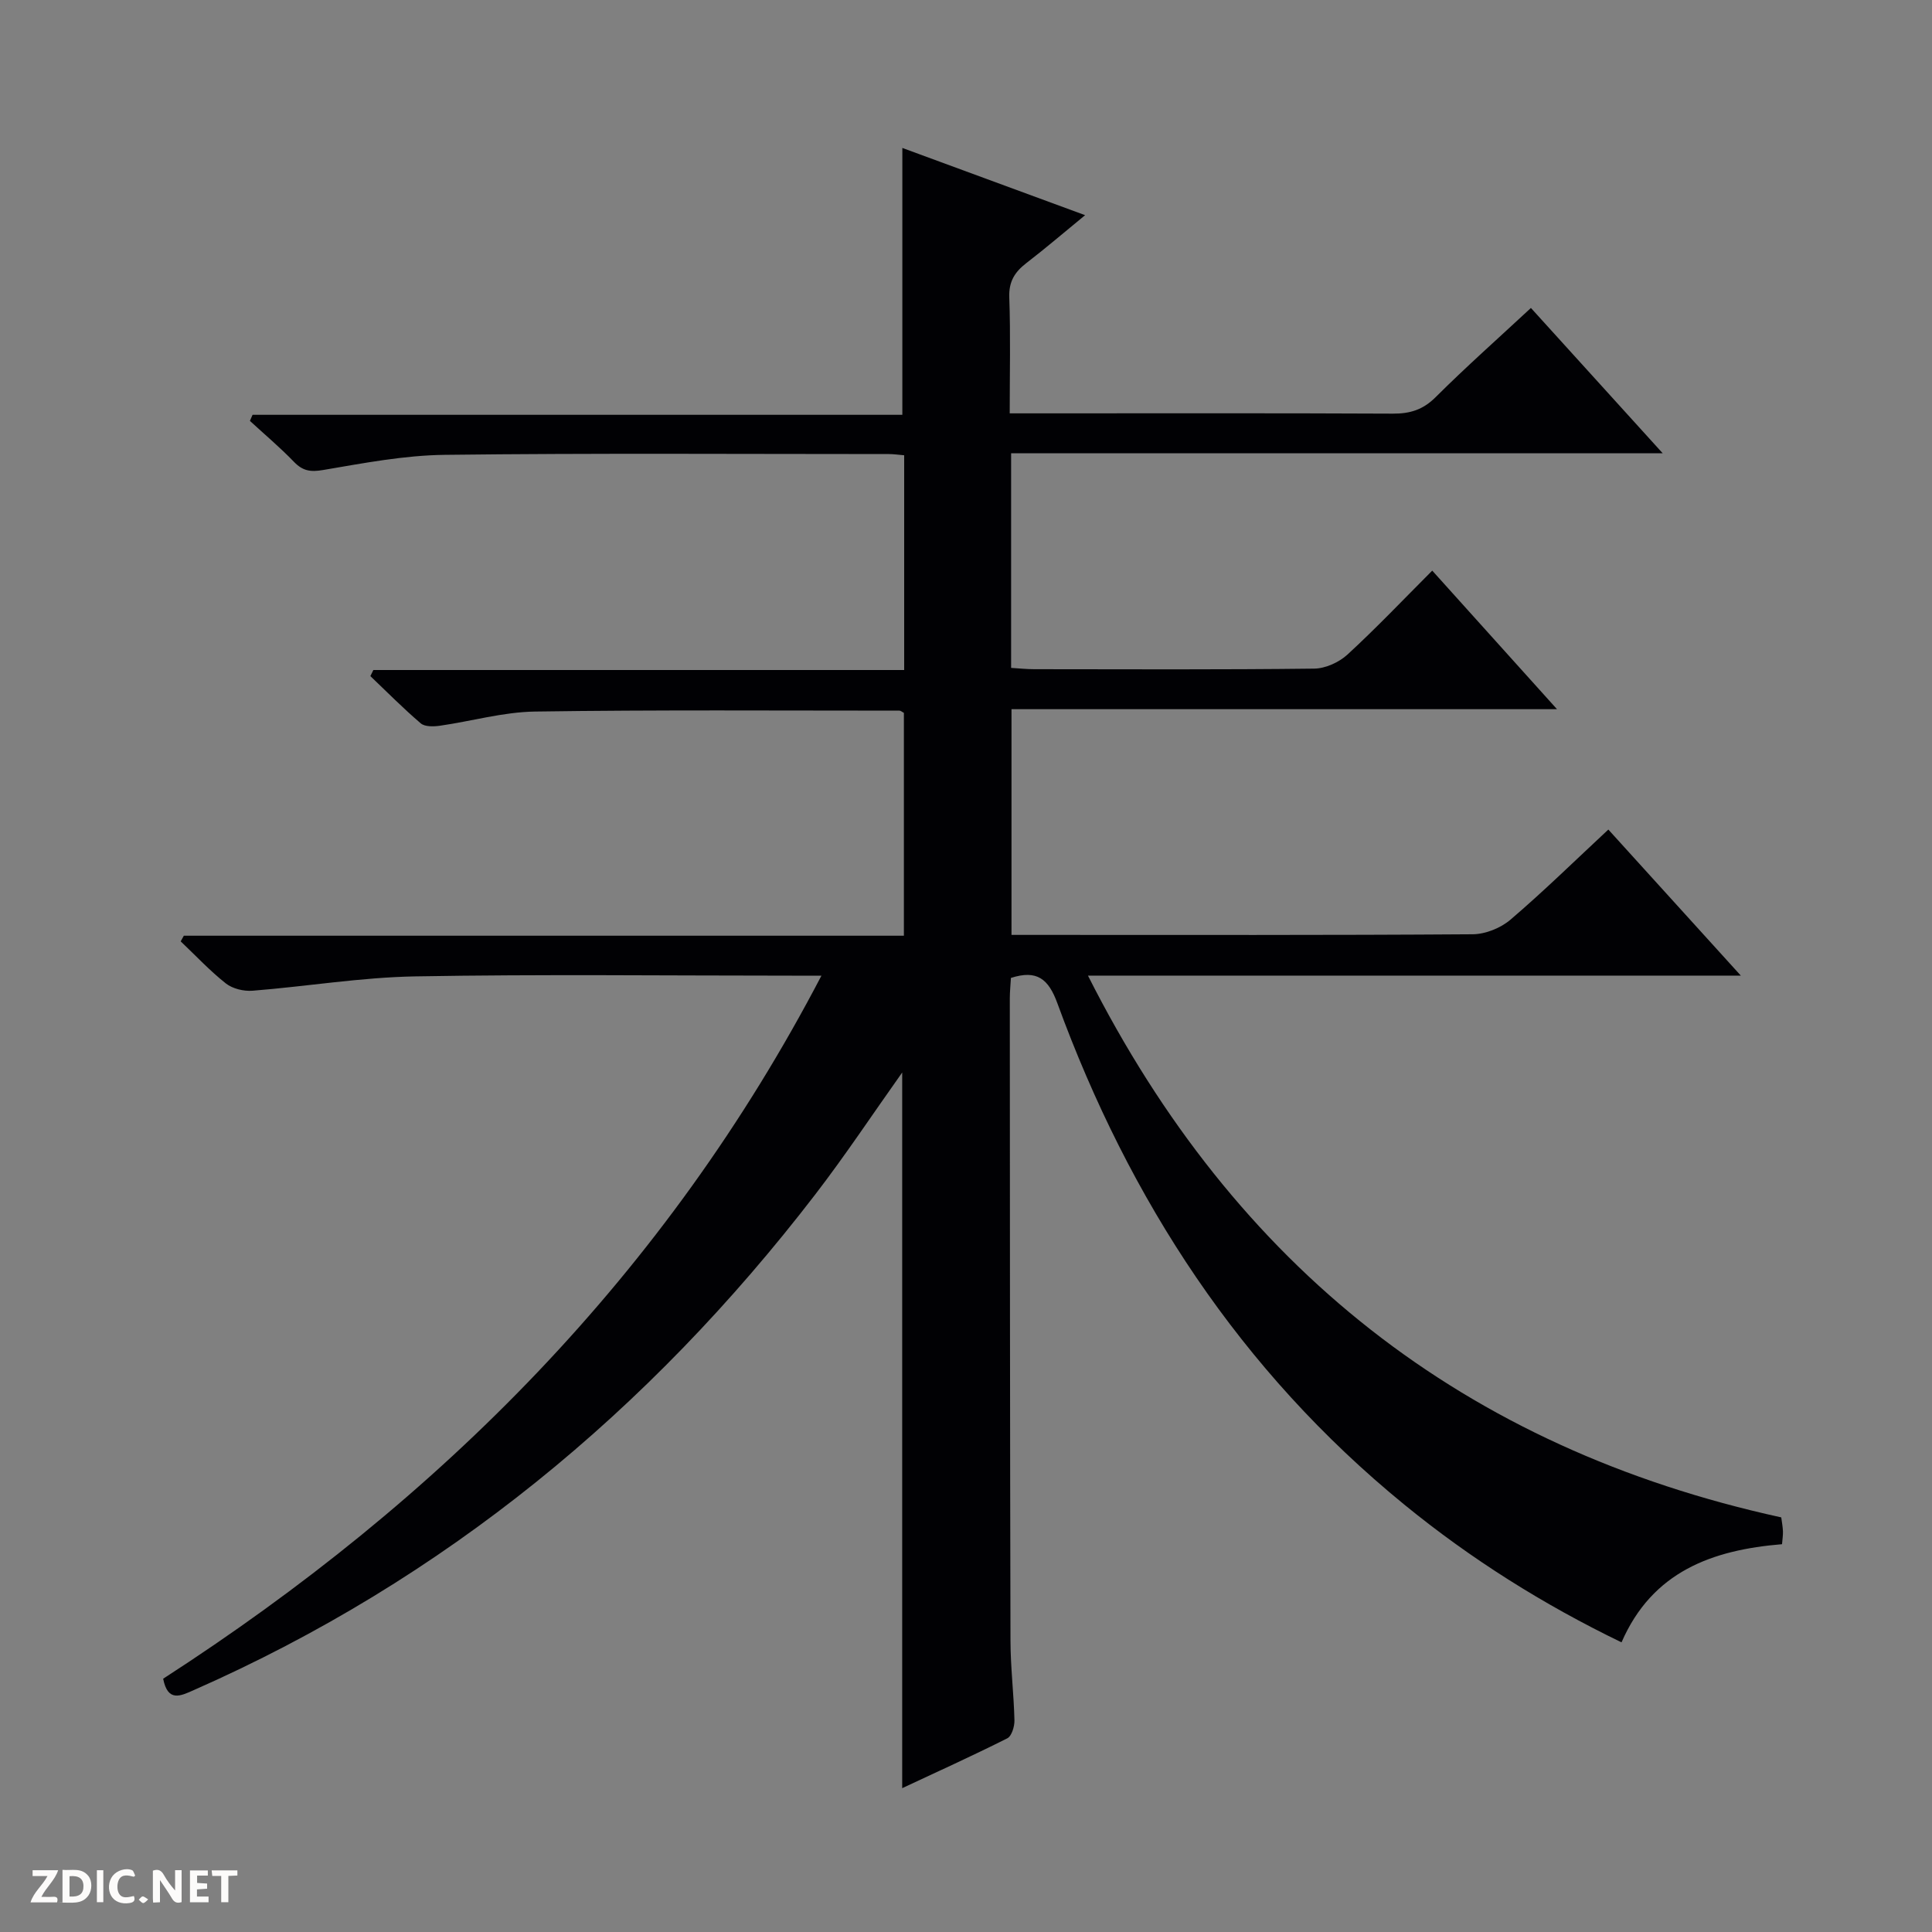 <svg enable-background="new 0 0 400 400" viewBox="0 0 400 400" xmlns="http://www.w3.org/2000/svg"><rect x="0" y="0" width="400" height="400" fill="#808080" stroke="none"/><g fill="#fcfbfa"><path d="m37.59 393.81c-.92.31-1.52.05-2-.78-.7-1.2-1.52-2.34-2.47-3.78v4.59c-.55.03-.95.05-1.41.07-.03-.37-.06-.64-.06-.91 0-1.91 0-3.81 0-5.7 1.13-.41 1.77-.03 2.29.91.62 1.11 1.38 2.14 2.31 3.19v-4.2h1.35v6.61z"/><path d="m12.94 393.88v-6.75c1.9.19 3.93-.54 5.37 1.29.8 1.01.78 2.88.03 3.97-1.37 1.97-3.4 1.51-6.4 1.49m2.45-1.22c2.04.12 2.92-.58 2.89-2.21-.03-1.51-.98-2.19-2.89-2z"/><path d="m11.81 393.87h-5.49c.68-2.18 2.47-3.48 3.51-5.45h-3.08v-1.21h5.29c-.71 2.13-2.44 3.48-3.47 5.51.86 0 1.63.04 2.39-.01.79-.05 1.14.21.85 1.16"/><path d="m39.33 393.86v-6.61h3.7v1.07h-2.22v1.52c.68.04 1.34.09 2.07.13v1.07c-.72.05-1.38.09-2.1.14v1.48h2.4v1.19h-3.85z"/><path d="m27.71 388.56c-1.15-.3-2.46-.61-3.1.64-.37.73-.41 1.93-.06 2.67.63 1.35 1.99.93 3.17.68.35.94-.01 1.32-.93 1.46-1.62.25-3.05-.27-3.76-1.48-.73-1.24-.6-3.03.31-4.17.88-1.11 2.71-1.7 4-1.16.32.13.44.74.65 1.12-.1.08-.19.16-.28.24"/><path d="m49.15 387.24v1.07c-.59.02-1.17.05-1.87.08v5.44h-1.48v-5.44h-1.85c-.05-.4-.08-.73-.13-1.15z"/><path d="m20.06 387.21h1.33v6.62h-1.33z"/><path d="m30.68 393.25c-.39.38-.8.79-1.05.76-.32-.05-.6-.45-.9-.7.26-.24.51-.64.8-.67.29-.04.62.3 1.15.61"/></g><path d="m33.78 347.56c57.42-37.08 104.09-83.87 136.29-145.56-2.61 0-4.36 0-6.11 0-26 0-52.01-.31-78 .15-11.24.2-22.44 2.08-33.68 2.97-1.82.14-4.12-.41-5.52-1.51-3.33-2.63-6.26-5.78-9.35-8.71.22-.39.43-.78.65-1.17h149.08c0-15.75 0-30.96 0-46.14-.36-.18-.64-.46-.92-.46-25.16 0-50.33-.18-75.48.19-6.57.1-13.11 2-19.69 2.94-1.29.18-3.09.23-3.94-.5-3.62-3.09-6.98-6.49-10.43-9.78.21-.42.41-.84.62-1.26h109.9c0-15.2 0-29.75 0-44.46-1.19-.1-2.16-.25-3.14-.25-30.67 0-61.34-.21-92 .16-8.41.1-16.83 1.73-25.16 3.14-2.64.45-4.23.19-6.05-1.7-2.87-2.98-6.06-5.66-9.11-8.47.18-.42.37-.84.55-1.26h134.53c0-18.71 0-36.72 0-55.25 12.16 4.47 24.54 9.03 37.84 13.92-4.34 3.56-8.18 6.85-12.18 9.93-2.4 1.85-3.64 3.83-3.52 7.09.28 7.79.09 15.59.09 24.01h5.83c24.5 0 49-.06 73.5.06 3.56.02 6.25-.81 8.86-3.42 6.23-6.21 12.83-12.06 19.72-18.46 8.96 9.88 17.72 19.54 27.28 30.08-45.61 0-90.12 0-134.9 0v44.44c1.56.09 3.16.27 4.76.27 19.33.02 38.67.11 58-.12 2.33-.03 5.12-1.3 6.87-2.9 5.98-5.5 11.59-11.41 17.56-17.39 8.58 9.53 16.88 18.75 25.83 28.69-38.15 0-75.37 0-112.94 0v46.73h5.49c30 0 60 .08 90-.13 2.65-.02 5.81-1.3 7.84-3.04 6.82-5.83 13.24-12.12 20.24-18.64 9.01 9.93 17.85 19.68 27.43 30.24-45.56 0-90.08 0-135.17 0 30.47 60.34 77.87 97.8 143.54 112.17.13.97.31 1.93.35 2.89.03.8-.11 1.61-.19 2.66-14.43 1.19-26.85 5.64-33.23 20.32-16.22-7.84-31.19-17.26-44.99-28.53-33.9-27.69-56.9-62.98-71.81-103.78-1.84-5.05-4.23-6.99-9.62-5.25-.07 1.34-.23 2.8-.23 4.26.02 44.33.03 88.66.14 133 .01 5.48.69 10.96.82 16.44.03 1.27-.57 3.27-1.48 3.73-7.22 3.63-14.58 6.96-21.76 10.32 0-49.62 0-98.77 0-148.17-6.08 8.56-11.77 17.15-18.03 25.29-34.42 44.77-76.72 79.69-128.62 102.57-2.81 1.26-5.4 2.52-6.36-2.35z" fill="#010104"/></svg>